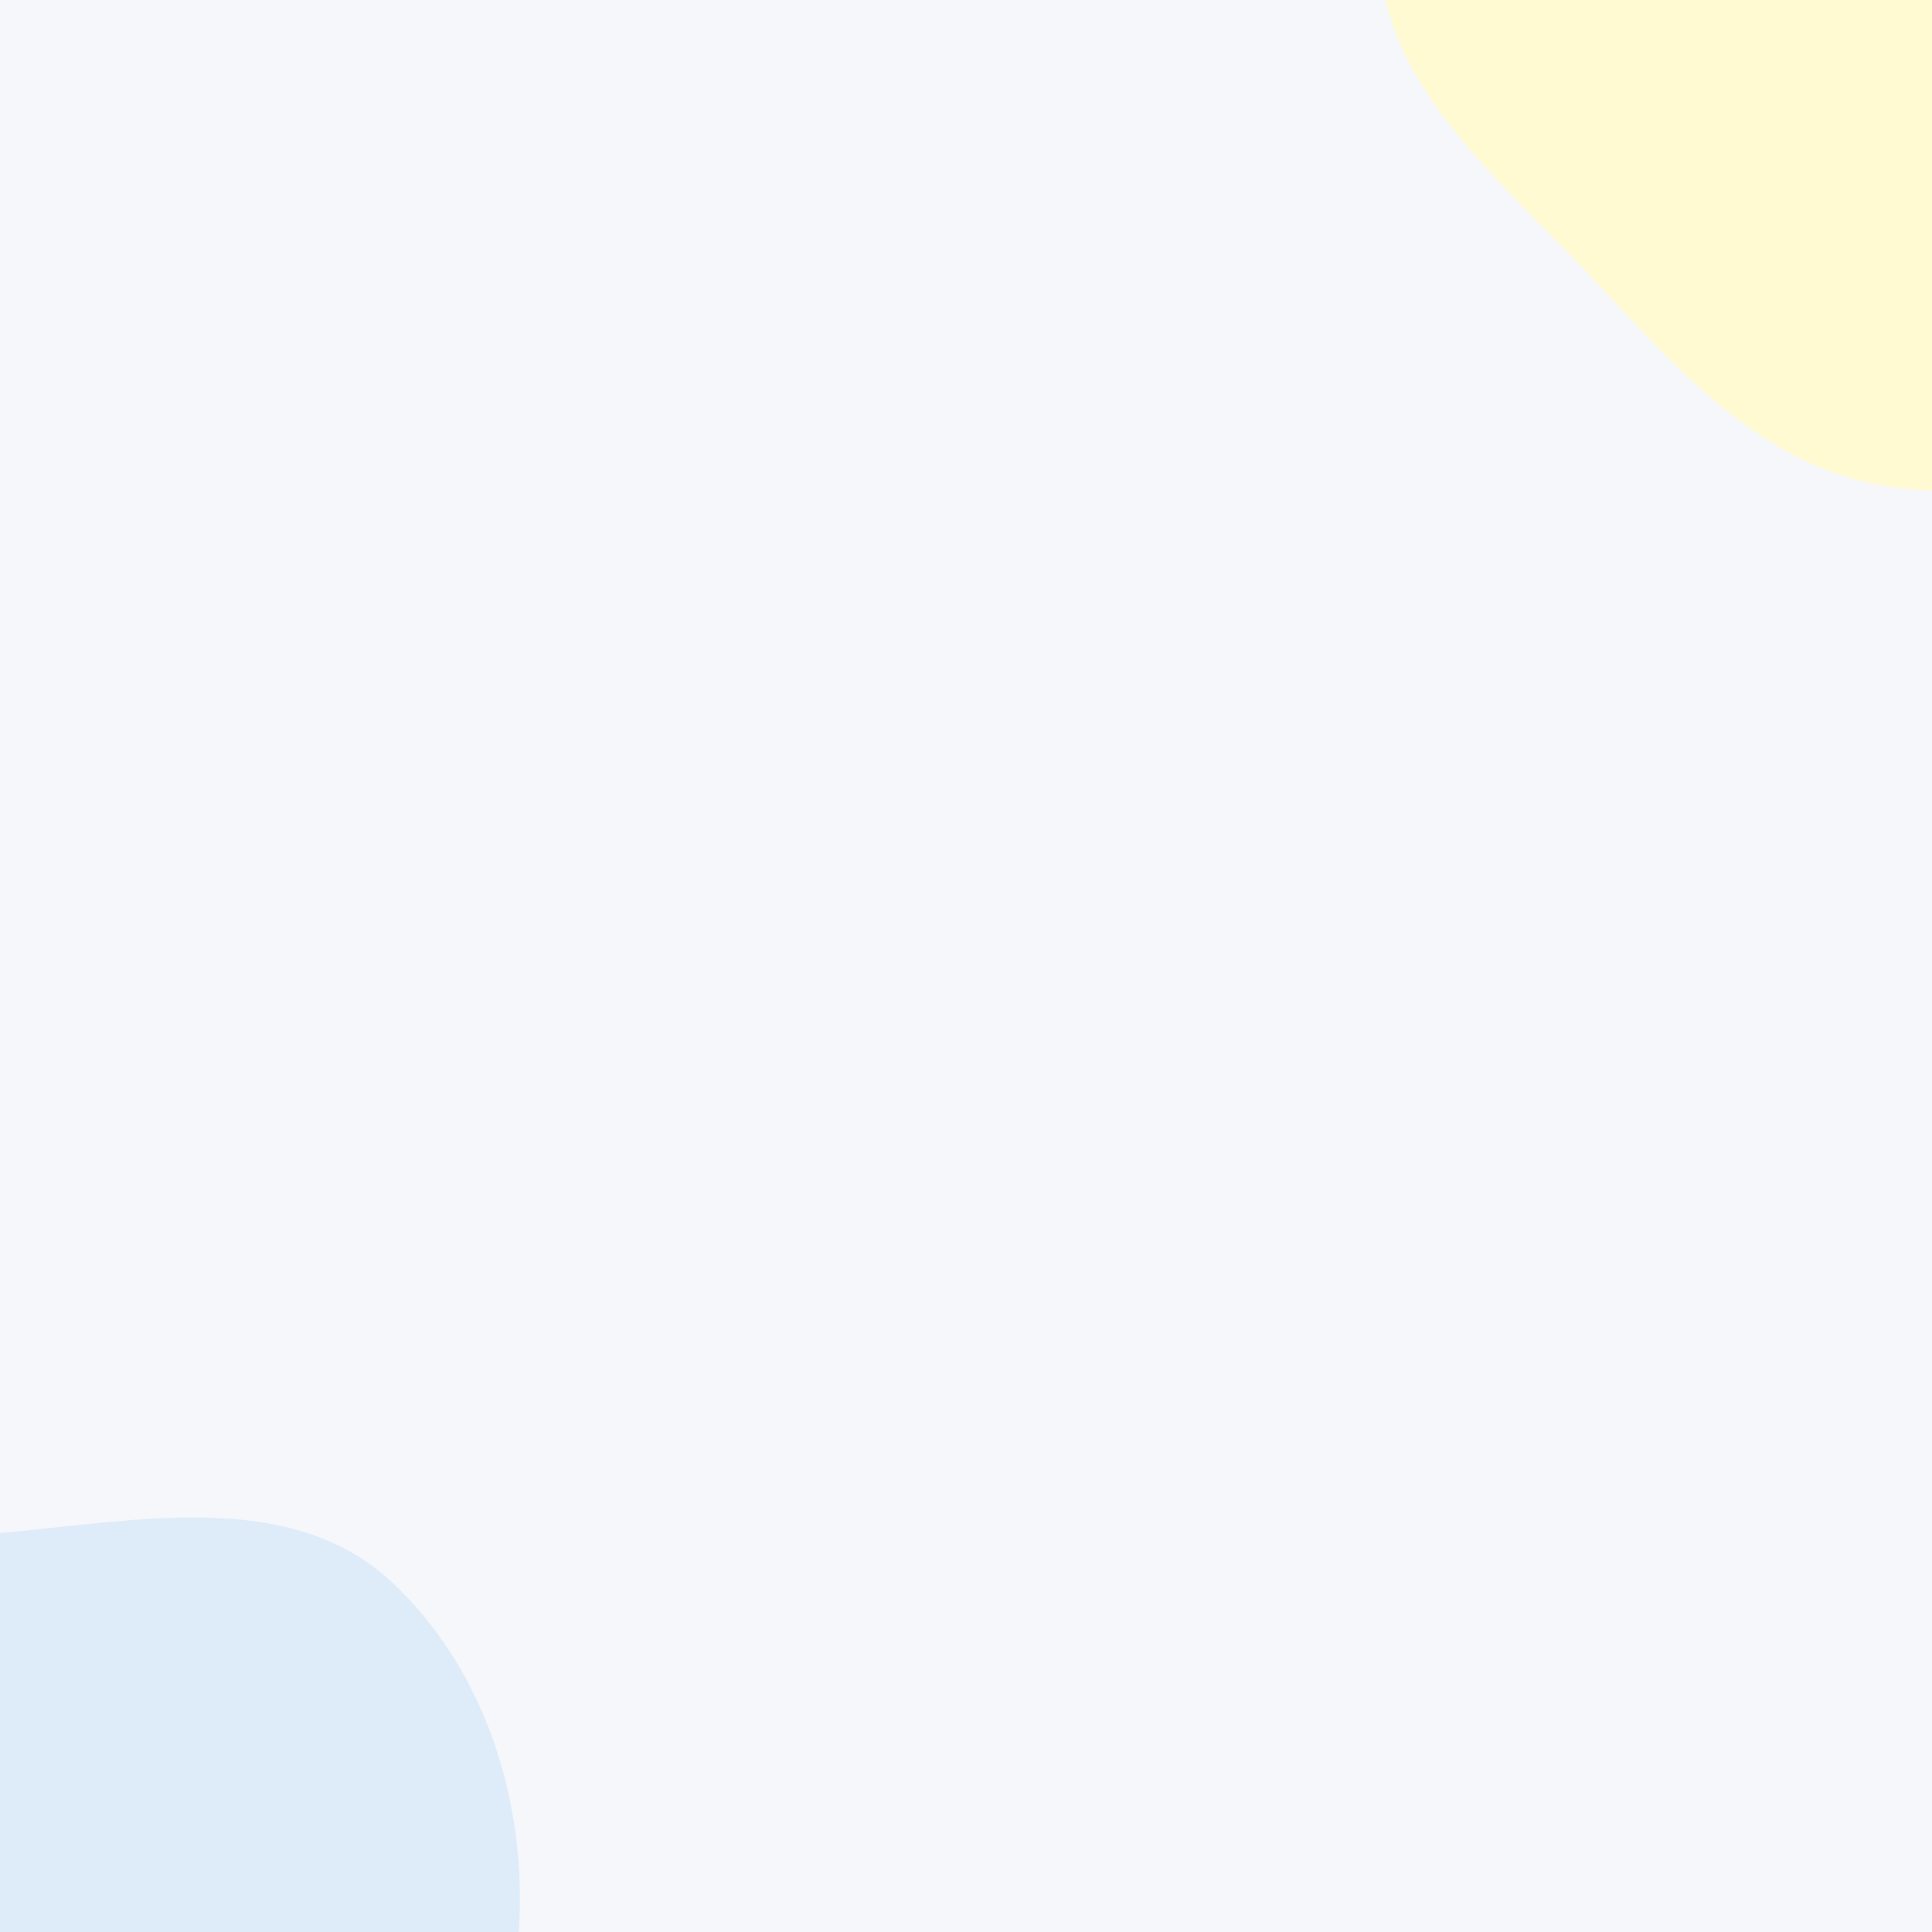 <svg width="550" height="550" viewBox="0 0 550 550" fill="none" xmlns="http://www.w3.org/2000/svg">
<rect x="0" y="0" width="550" height="550" fill="#333333" stroke="none"/>
<g clip-path="url(#clip0_8_354)">
<rect width="550" height="550" fill="#F5F7FB"/>
<path d="M244.922 319.42C244.861 318.883 244.611 318.466 244.172 318.17C243.732 317.871 243.179 317.722 242.513 317.722C242.036 317.722 241.623 317.797 241.274 317.949C240.926 318.097 240.655 318.301 240.462 318.562C240.272 318.82 240.178 319.114 240.178 319.443C240.178 319.72 240.242 319.958 240.371 320.159C240.503 320.36 240.676 320.528 240.888 320.665C241.104 320.797 241.335 320.909 241.581 321C241.827 321.087 242.064 321.159 242.291 321.216L243.428 321.511C243.799 321.602 244.179 321.725 244.57 321.881C244.96 322.036 245.321 322.241 245.655 322.494C245.988 322.748 246.257 323.062 246.462 323.438C246.67 323.812 246.774 324.261 246.774 324.784C246.774 325.443 246.604 326.028 246.263 326.54C245.926 327.051 245.435 327.455 244.791 327.75C244.151 328.045 243.376 328.193 242.467 328.193C241.596 328.193 240.842 328.055 240.206 327.778C239.57 327.502 239.071 327.11 238.712 326.602C238.352 326.091 238.153 325.485 238.115 324.784H239.876C239.911 325.205 240.047 325.555 240.286 325.835C240.528 326.112 240.837 326.318 241.212 326.455C241.59 326.587 242.005 326.653 242.456 326.653C242.952 326.653 243.393 326.576 243.78 326.42C244.17 326.261 244.477 326.042 244.7 325.761C244.924 325.477 245.036 325.146 245.036 324.767C245.036 324.422 244.937 324.14 244.74 323.92C244.547 323.701 244.284 323.519 243.95 323.375C243.621 323.231 243.248 323.104 242.831 322.994L241.456 322.619C240.524 322.366 239.786 321.992 239.24 321.5C238.698 321.008 238.428 320.356 238.428 319.545C238.428 318.875 238.609 318.29 238.973 317.79C239.337 317.29 239.829 316.902 240.45 316.625C241.071 316.345 241.772 316.205 242.553 316.205C243.34 316.205 244.036 316.343 244.638 316.619C245.244 316.896 245.721 317.277 246.07 317.761C246.418 318.242 246.6 318.795 246.615 319.42H244.922ZM252.81 319.273V320.636H248.043V319.273H252.81ZM249.321 317.182H251.02V325.438C251.02 325.767 251.069 326.015 251.168 326.182C251.266 326.345 251.393 326.456 251.548 326.517C251.707 326.574 251.88 326.602 252.065 326.602C252.202 326.602 252.321 326.593 252.423 326.574C252.526 326.555 252.605 326.54 252.662 326.528L252.969 327.932C252.87 327.97 252.73 328.008 252.548 328.045C252.366 328.087 252.139 328.11 251.866 328.114C251.42 328.121 251.003 328.042 250.616 327.875C250.23 327.708 249.918 327.451 249.679 327.102C249.44 326.754 249.321 326.316 249.321 325.79V317.182ZM257.229 328.193C256.676 328.193 256.176 328.091 255.729 327.886C255.282 327.678 254.928 327.377 254.666 326.983C254.409 326.589 254.28 326.106 254.28 325.534C254.28 325.042 254.375 324.636 254.564 324.318C254.753 324 255.009 323.748 255.331 323.562C255.653 323.377 256.013 323.237 256.411 323.142C256.808 323.047 257.214 322.975 257.626 322.926C258.149 322.866 258.573 322.816 258.899 322.778C259.225 322.737 259.462 322.67 259.609 322.58C259.757 322.489 259.831 322.341 259.831 322.136V322.097C259.831 321.6 259.691 321.216 259.411 320.943C259.134 320.67 258.721 320.534 258.172 320.534C257.6 320.534 257.149 320.661 256.82 320.915C256.494 321.165 256.268 321.443 256.143 321.75L254.547 321.386C254.736 320.856 255.013 320.428 255.376 320.102C255.744 319.773 256.166 319.534 256.643 319.386C257.121 319.235 257.623 319.159 258.149 319.159C258.498 319.159 258.867 319.201 259.257 319.284C259.651 319.364 260.018 319.511 260.359 319.727C260.704 319.943 260.986 320.252 261.206 320.653C261.426 321.051 261.536 321.568 261.536 322.205V328H259.876V326.807H259.808C259.698 327.027 259.534 327.242 259.314 327.455C259.094 327.667 258.812 327.843 258.467 327.983C258.123 328.123 257.71 328.193 257.229 328.193ZM257.598 326.83C258.068 326.83 258.469 326.737 258.803 326.551C259.14 326.366 259.395 326.123 259.57 325.824C259.748 325.521 259.837 325.197 259.837 324.852V323.727C259.776 323.788 259.659 323.845 259.484 323.898C259.314 323.947 259.119 323.991 258.899 324.028C258.679 324.062 258.465 324.095 258.257 324.125C258.049 324.152 257.875 324.174 257.734 324.193C257.405 324.235 257.104 324.305 256.831 324.403C256.562 324.502 256.346 324.644 256.183 324.83C256.024 325.011 255.945 325.254 255.945 325.557C255.945 325.977 256.1 326.295 256.411 326.511C256.721 326.723 257.117 326.83 257.598 326.83ZM263.798 328V319.273H265.44V320.659H265.531C265.69 320.189 265.971 319.82 266.372 319.551C266.777 319.278 267.236 319.142 267.747 319.142C267.853 319.142 267.978 319.146 268.122 319.153C268.27 319.161 268.385 319.17 268.469 319.182V320.807C268.401 320.788 268.279 320.767 268.105 320.744C267.931 320.718 267.757 320.705 267.582 320.705C267.181 320.705 266.823 320.79 266.509 320.96C266.198 321.127 265.952 321.36 265.77 321.659C265.588 321.955 265.497 322.292 265.497 322.67V328H263.798ZM274.528 319.273V320.636H269.761V319.273H274.528ZM271.04 317.182H272.739V325.438C272.739 325.767 272.788 326.015 272.886 326.182C272.985 326.345 273.112 326.456 273.267 326.517C273.426 326.574 273.598 326.602 273.784 326.602C273.92 326.602 274.04 326.593 274.142 326.574C274.244 326.555 274.324 326.54 274.381 326.528L274.688 327.932C274.589 327.97 274.449 328.008 274.267 328.045C274.085 328.087 273.858 328.11 273.585 328.114C273.138 328.121 272.722 328.042 272.335 327.875C271.949 327.708 271.636 327.451 271.398 327.102C271.159 326.754 271.04 326.316 271.04 325.79V317.182ZM286.534 331.273V326.642H286.432C286.33 326.828 286.182 327.04 285.989 327.278C285.799 327.517 285.538 327.725 285.205 327.903C284.871 328.081 284.439 328.17 283.909 328.17C283.205 328.17 282.576 327.991 282.023 327.631C281.473 327.267 281.042 326.75 280.727 326.08C280.417 325.405 280.261 324.597 280.261 323.653C280.261 322.71 280.419 321.903 280.733 321.233C281.051 320.562 281.487 320.049 282.04 319.693C282.593 319.337 283.22 319.159 283.92 319.159C284.462 319.159 284.898 319.25 285.227 319.432C285.561 319.61 285.818 319.818 286 320.057C286.186 320.295 286.33 320.506 286.432 320.688H286.574V319.273H288.233V331.273H286.534ZM284.284 326.722C284.773 326.722 285.186 326.593 285.523 326.335C285.864 326.074 286.121 325.712 286.295 325.25C286.473 324.788 286.562 324.25 286.562 323.636C286.562 323.03 286.475 322.5 286.301 322.045C286.127 321.591 285.871 321.237 285.534 320.983C285.197 320.729 284.78 320.602 284.284 320.602C283.773 320.602 283.347 320.735 283.006 321C282.665 321.265 282.407 321.627 282.233 322.085C282.063 322.544 281.977 323.061 281.977 323.636C281.977 324.22 282.064 324.744 282.239 325.21C282.413 325.676 282.67 326.045 283.011 326.318C283.356 326.587 283.78 326.722 284.284 326.722ZM296.045 324.381V319.273H297.75V328H296.08V326.489H295.989C295.788 326.955 295.466 327.343 295.023 327.653C294.583 327.96 294.036 328.114 293.381 328.114C292.82 328.114 292.324 327.991 291.892 327.744C291.464 327.494 291.127 327.125 290.881 326.636C290.638 326.148 290.517 325.544 290.517 324.824V319.273H292.216V324.619C292.216 325.214 292.381 325.687 292.71 326.04C293.04 326.392 293.468 326.568 293.994 326.568C294.313 326.568 294.629 326.489 294.943 326.33C295.261 326.17 295.525 325.93 295.733 325.608C295.945 325.286 296.049 324.877 296.045 324.381ZM300.033 328V319.273H301.732V328H300.033ZM300.891 317.926C300.595 317.926 300.341 317.828 300.129 317.631C299.921 317.43 299.817 317.191 299.817 316.915C299.817 316.634 299.921 316.396 300.129 316.199C300.341 315.998 300.595 315.898 300.891 315.898C301.186 315.898 301.438 315.998 301.646 316.199C301.858 316.396 301.964 316.634 301.964 316.915C301.964 317.191 301.858 317.43 301.646 317.631C301.438 317.828 301.186 317.926 300.891 317.926ZM303.835 328V326.835L308.562 320.83V320.75H303.989V319.273H310.682V320.511L306.136 326.443V326.523H310.841V328H303.835Z" fill="#F5F7FB"/>
<path fill-rule="evenodd" clip-rule="evenodd" d="M-5.552 436.906C35.961 433.775 82.243 422.279 112.306 451.109C145.581 483.02 155.282 534.703 142.701 579.081C130.767 621.18 93.745 652.092 51.821 664.476C16.528 674.901 -15.433 650.605 -49.101 635.738C-85.338 619.737 -133.641 614.993 -145.741 577.239C-158.358 537.868 -132.269 496.588 -103.064 467.353C-77.733 441.995 -41.273 439.6 -5.552 436.906Z" fill="#DEEBF8"/>
<path fill-rule="evenodd" clip-rule="evenodd" d="M455.408 81.395C427.12 50.851 389.317 21.782 393.172 -19.693C397.438 -65.599 431.853 -105.359 474.418 -123.133C514.796 -139.994 562.034 -130.256 597.821 -105.149C627.946 -84.014 628.822 -43.876 638.14 -8.271C648.169 30.051 674.52 70.811 652.5 103.779C629.537 138.159 580.99 143.432 539.93 138.768C504.317 134.723 479.75 107.677 455.408 81.395Z" fill="#FFFAD1"/>
</g>
<defs>
<clipPath id="clip0_8_354">
<rect width="550" height="550" fill="white"/>
</clipPath>
</defs>
</svg>

